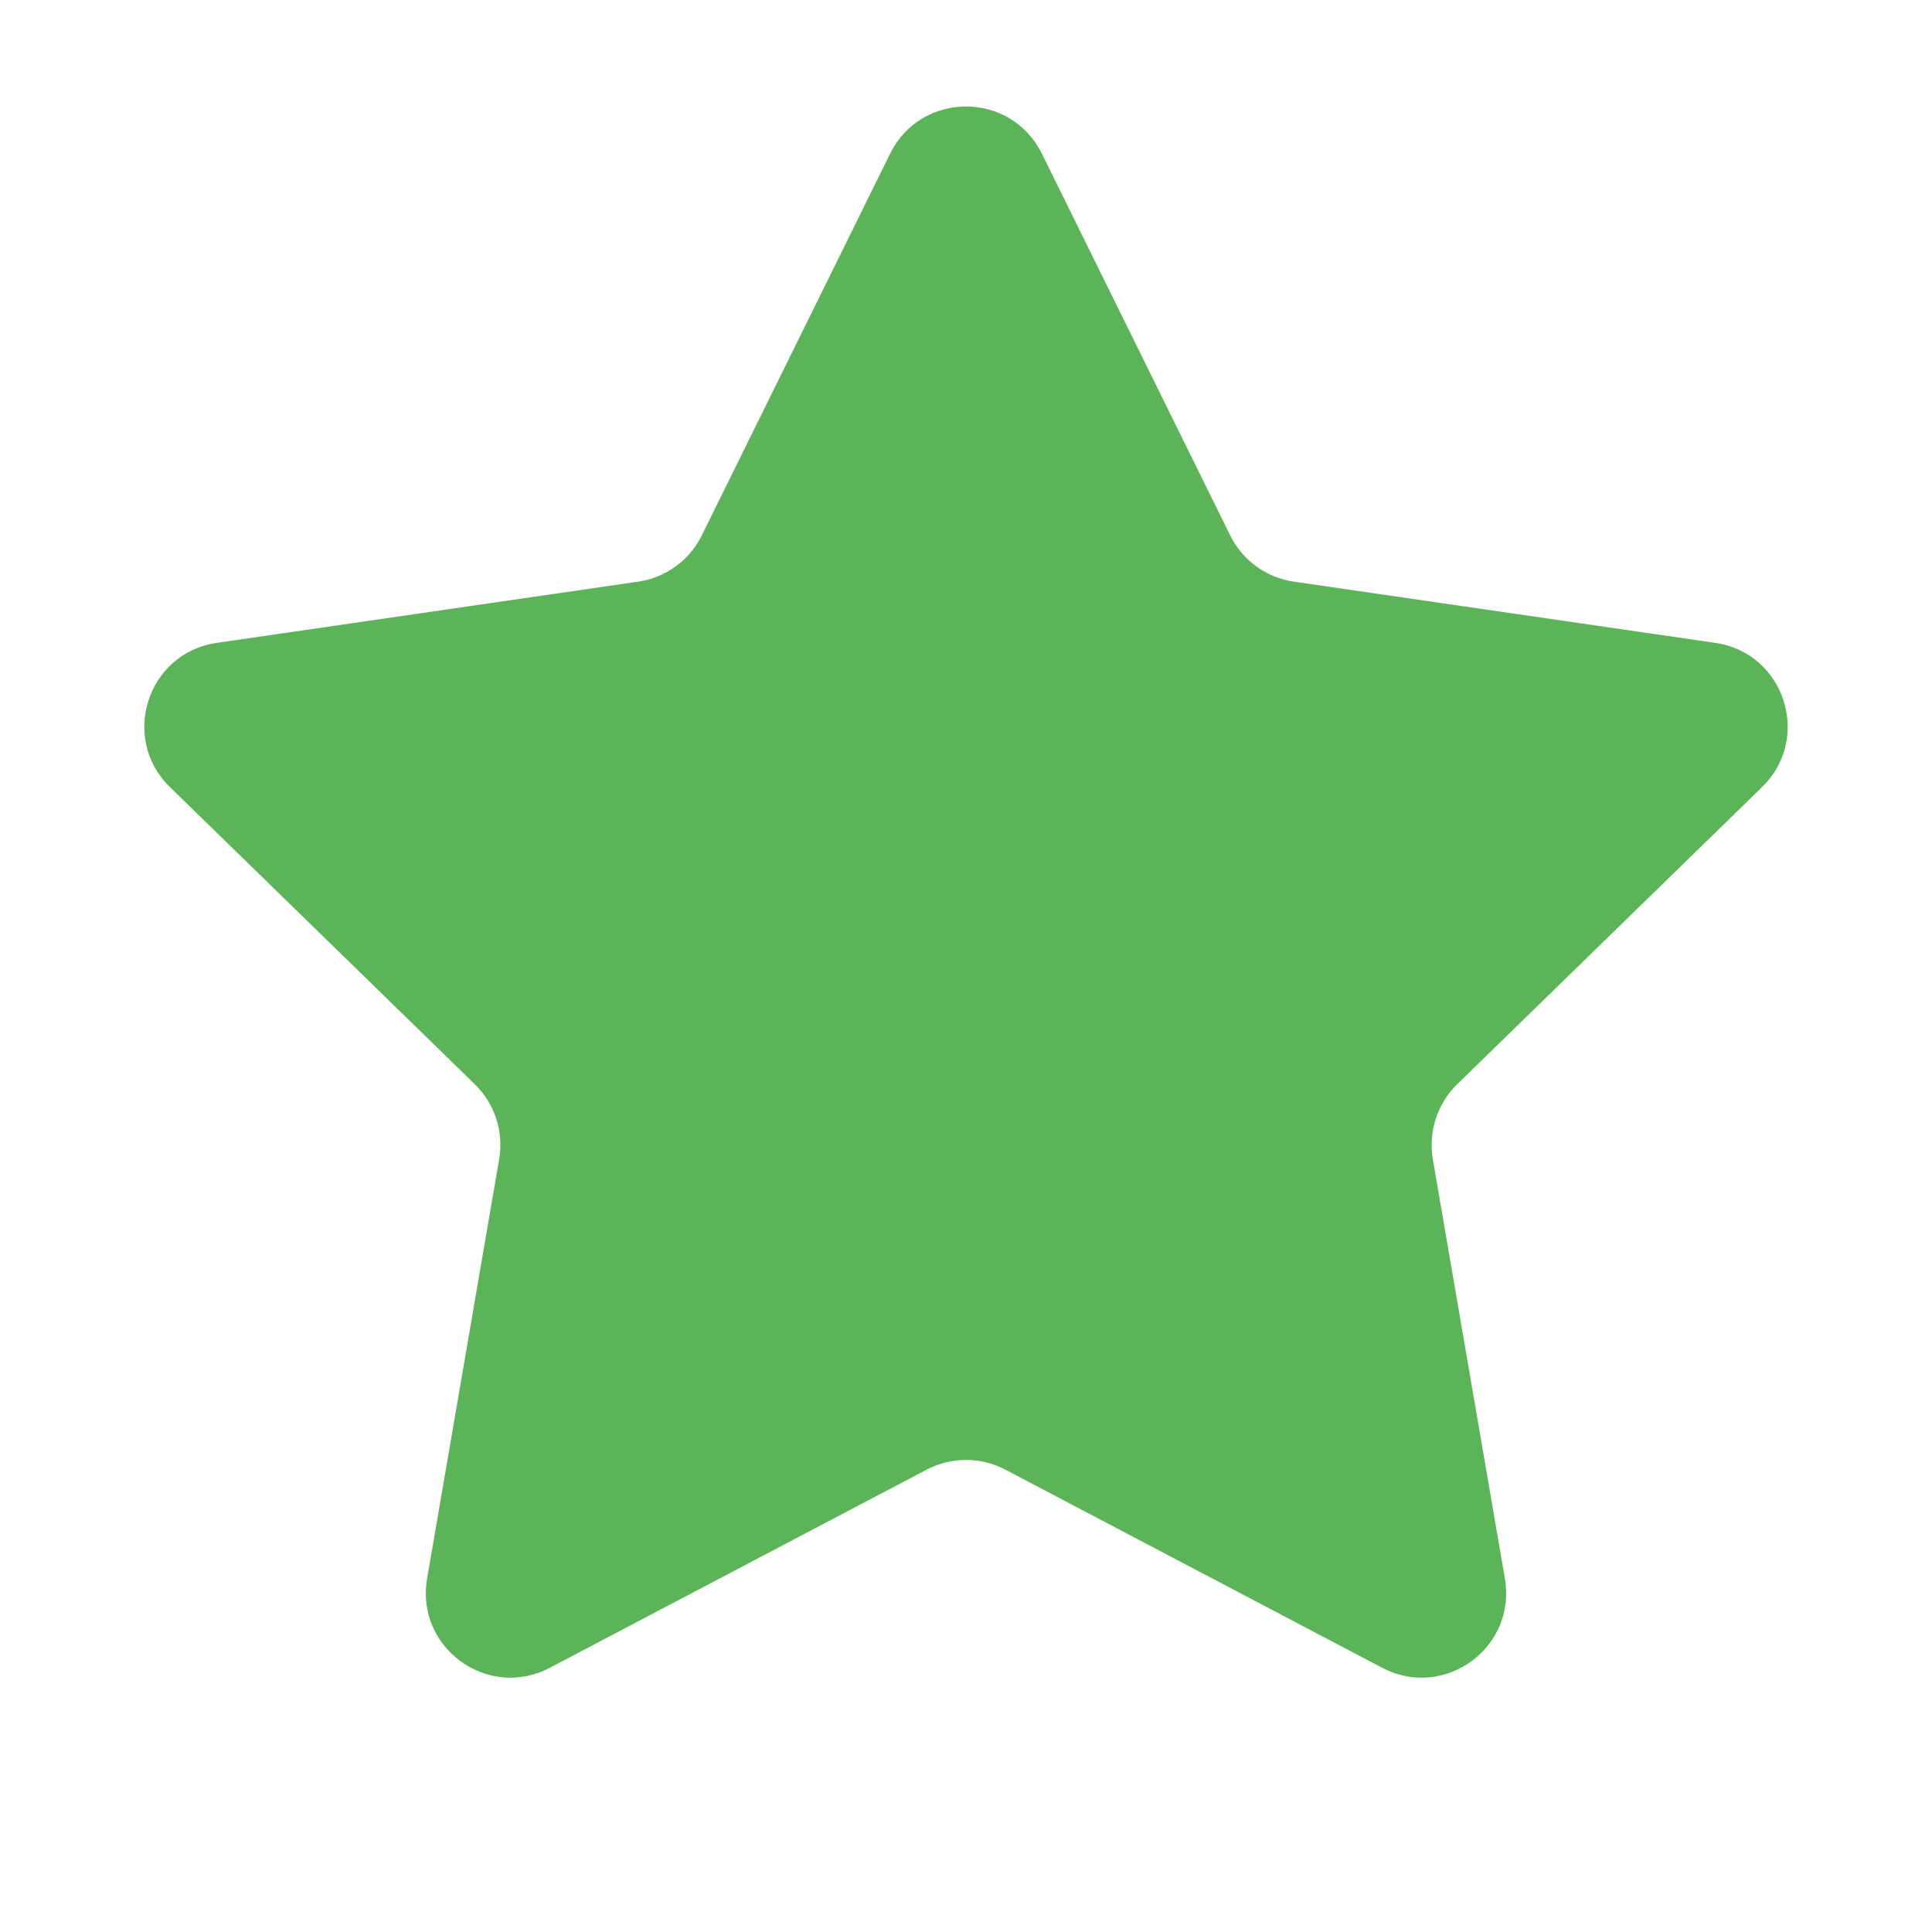 <svg width="16" height="16" viewBox="0 0 16 16" fill="none" xmlns="http://www.w3.org/2000/svg">
<path d="M7.372 1.272C7.629 0.752 8.371 0.752 8.628 1.272L10.188 4.434C10.29 4.641 10.487 4.784 10.715 4.817L14.205 5.324C14.779 5.407 15.008 6.113 14.593 6.518L12.068 8.979C11.903 9.14 11.828 9.372 11.866 9.599L12.463 13.074C12.561 13.646 11.96 14.082 11.447 13.812L8.326 12.171C8.122 12.064 7.878 12.064 7.674 12.171L4.553 13.812C4.04 14.082 3.439 13.646 3.537 13.074L4.134 9.599C4.173 9.372 4.097 9.14 3.932 8.979L1.407 6.518C0.992 6.113 1.221 5.407 1.795 5.324L5.285 4.817C5.513 4.784 5.71 4.641 5.812 4.434L7.372 1.272Z" fill="#5CB458"/>
</svg>
